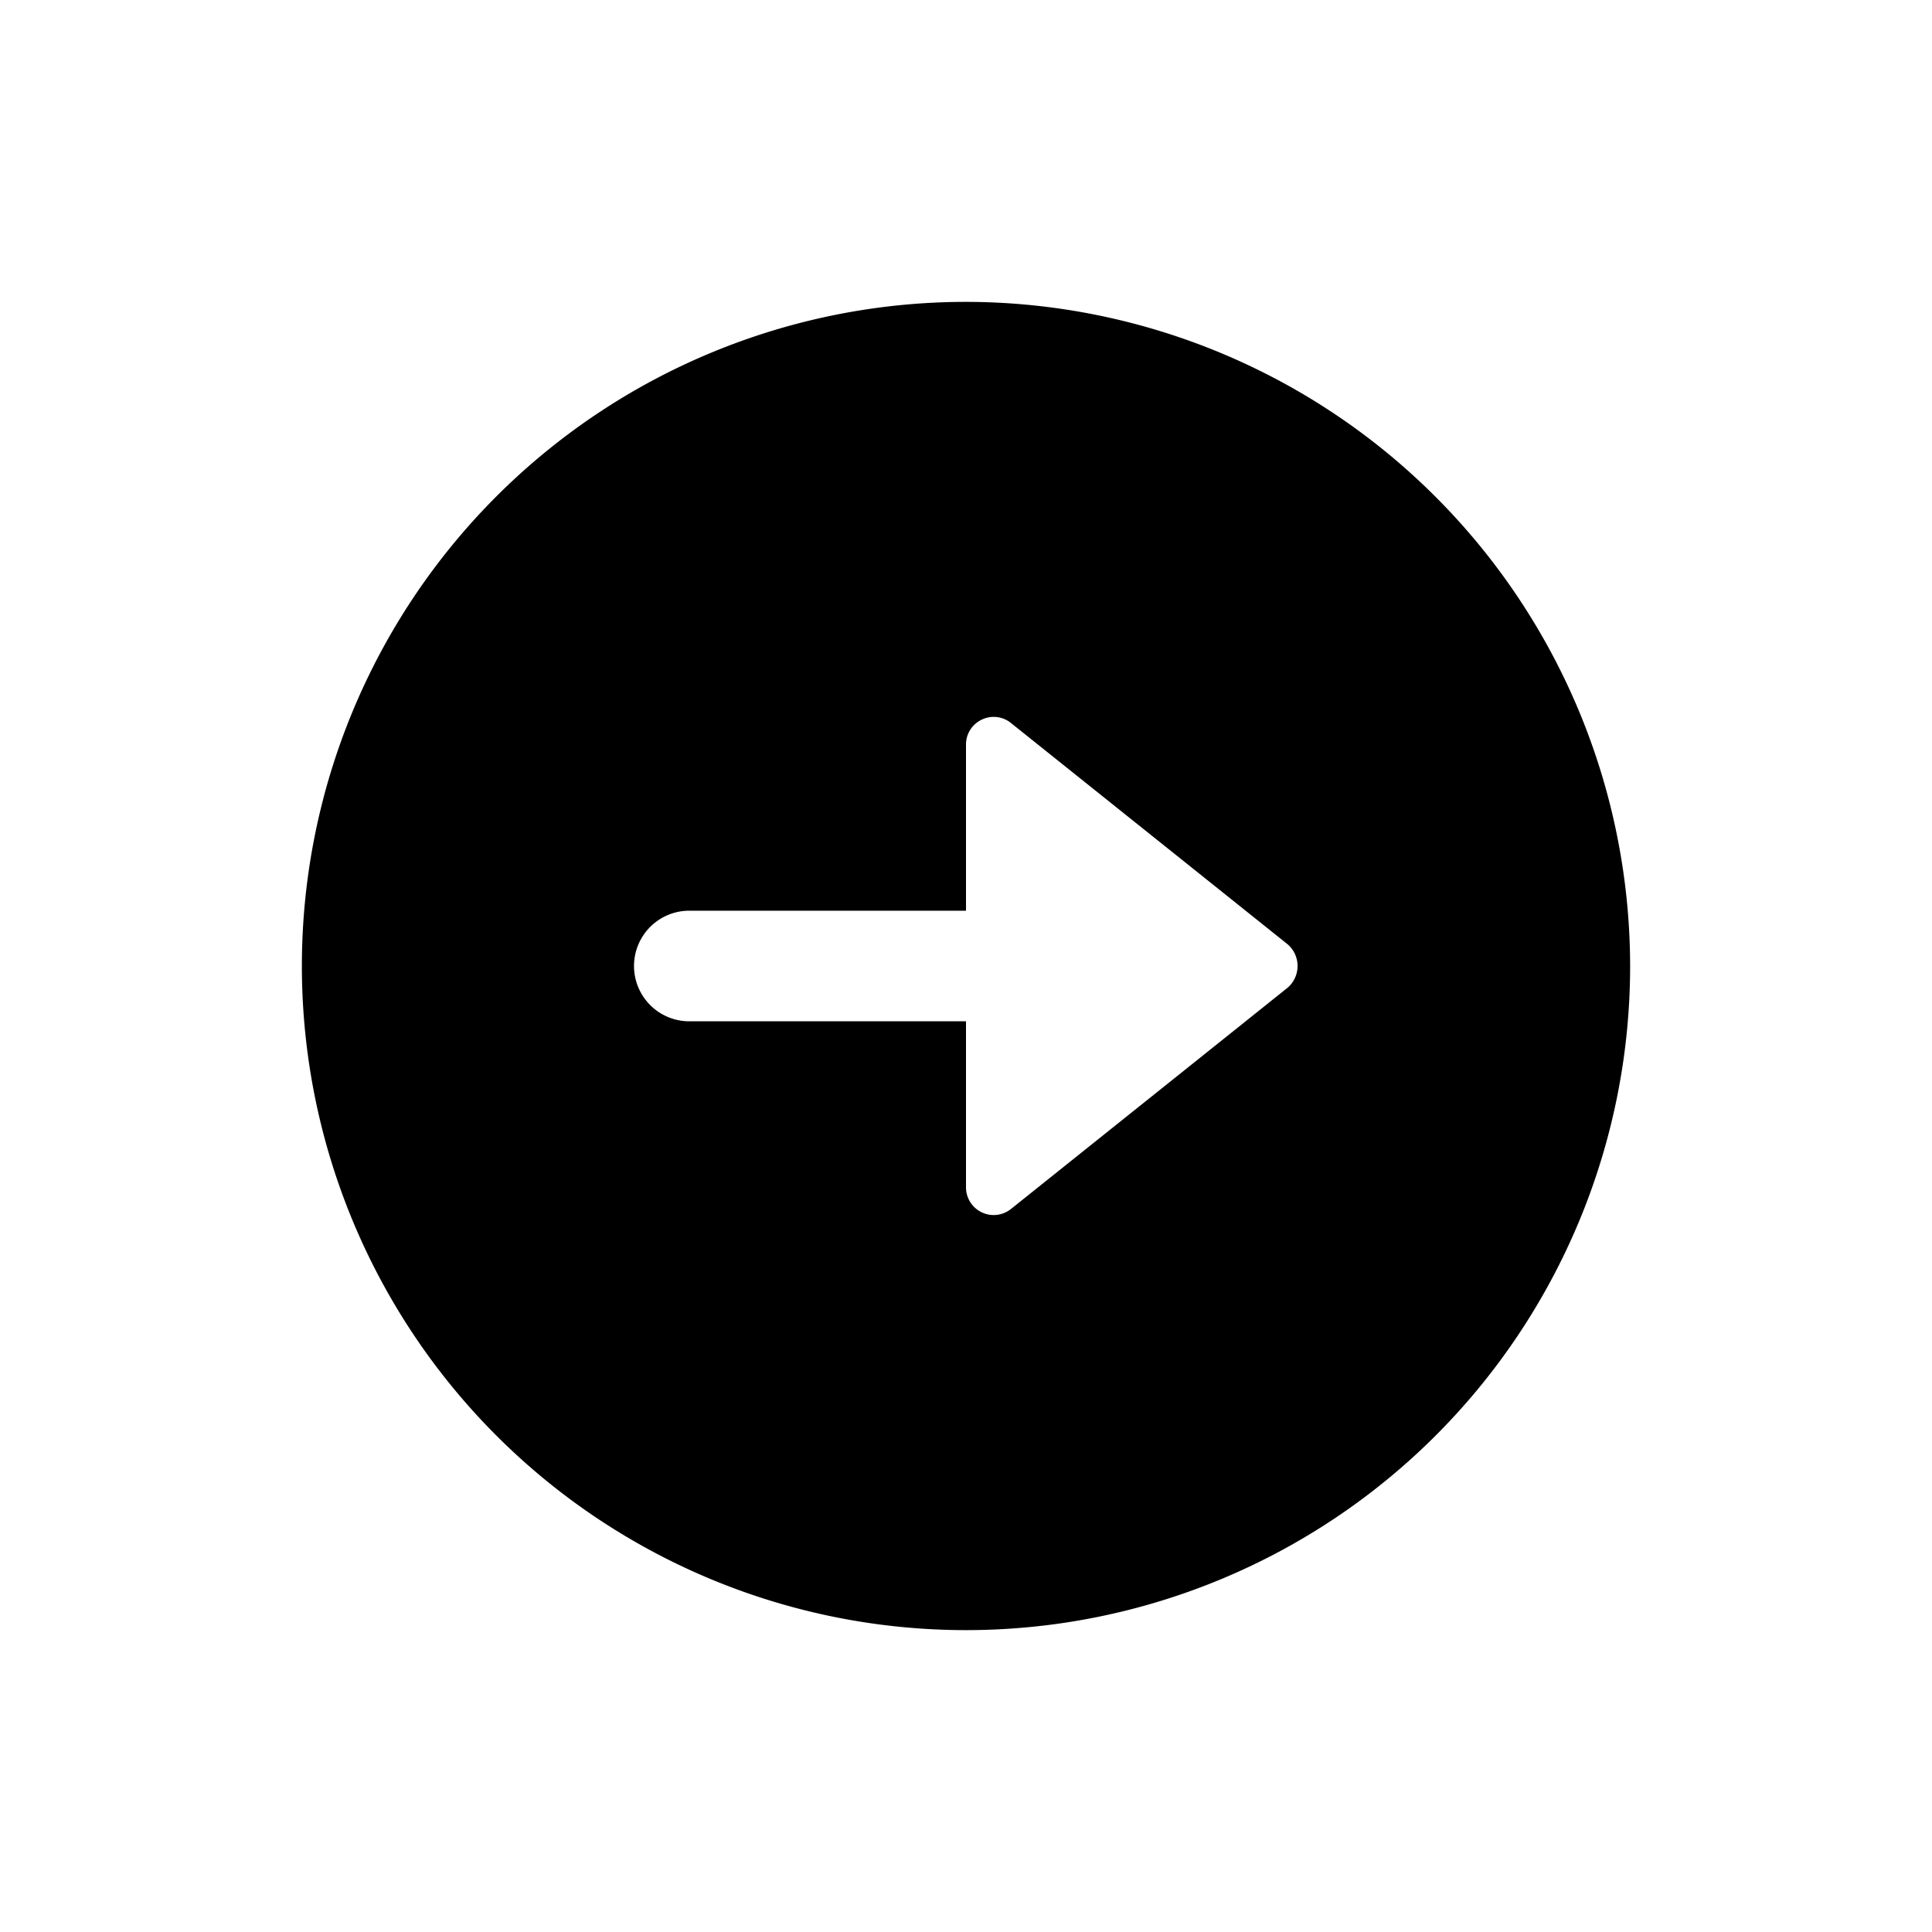<svg xmlns="http://www.w3.org/2000/svg" fill="none" viewBox="0 0 24 24"><path fill="currentColor" d="M20.25 12A8.25 8.25 0 1 1 12 3.75 8.26 8.26 0 0 1 20.25 12m-8.055-3.06a.34.34 0 0 0-.195.31v2.063H8.563a.687.687 0 1 0 0 1.374H12v2.063a.344.344 0 0 0 .558.269l3.438-2.75a.356.356 0 0 0 0-.538l-3.438-2.75a.34.34 0 0 0-.363-.041"/></svg>
